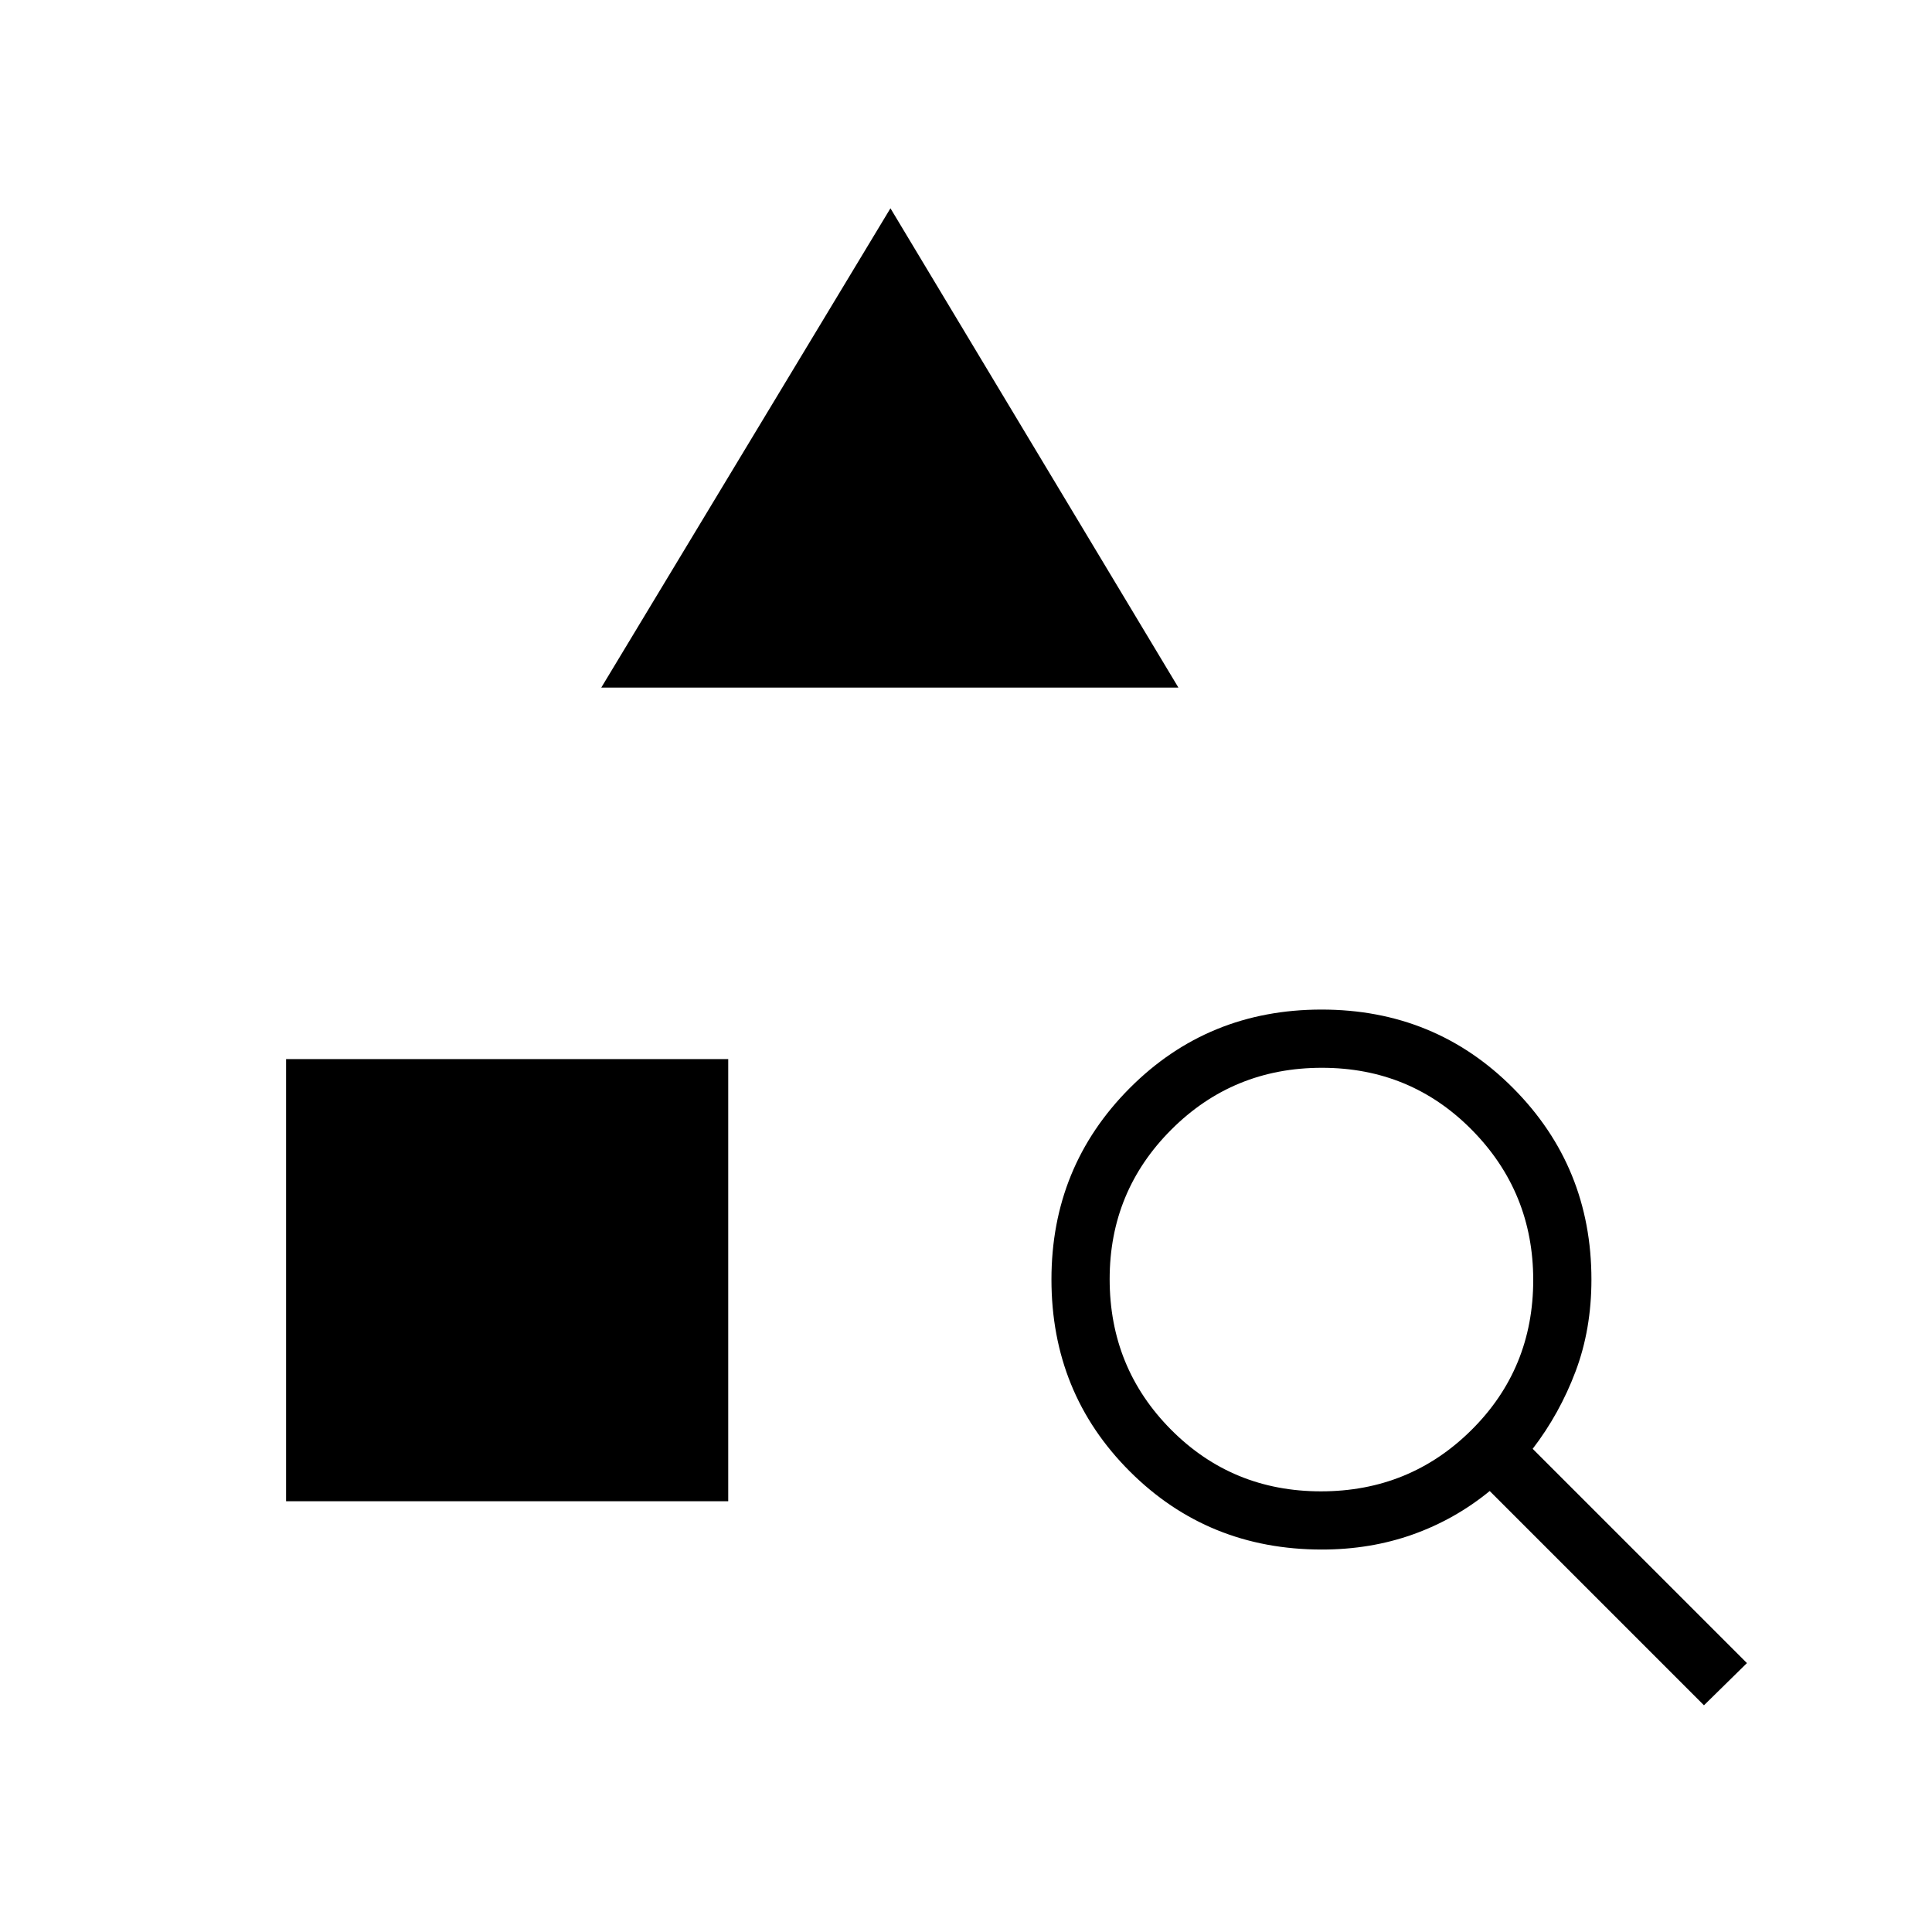 <svg xmlns="http://www.w3.org/2000/svg" height="20" viewBox="0 -960 960 960" width="20"><path d="M142.15-214.04v-219.69h219.7v219.69h-219.7Zm156.62-404.31L442.46-856.5l143.08 238.15H298.77Zm547.92 505.7L740.23-219.12q-17.3 14.16-38.31 21.62-21.02 7.46-45.1 7.46-56.61 0-95.49-38.89-38.87-38.89-38.87-95.32 0-56.02 38.88-95.06 38.89-39.04 95.31-39.04 56.43 0 95.27 39.08 38.85 39.08 38.85 95.08 0 24.78-7.9 45.7-7.89 20.93-21.29 38.41l106.46 106.46-21.35 20.97Zm-190.3-106.31q44.07 0 74.76-30.47 30.7-30.47 30.7-74.54 0-43.68-30.47-74.57-30.47-30.88-74.54-30.88-44.07 0-74.76 30.66-30.7 30.66-30.7 74.34 0 44.07 30.47 74.77 30.47 30.69 74.54 30.69Z"/></svg>